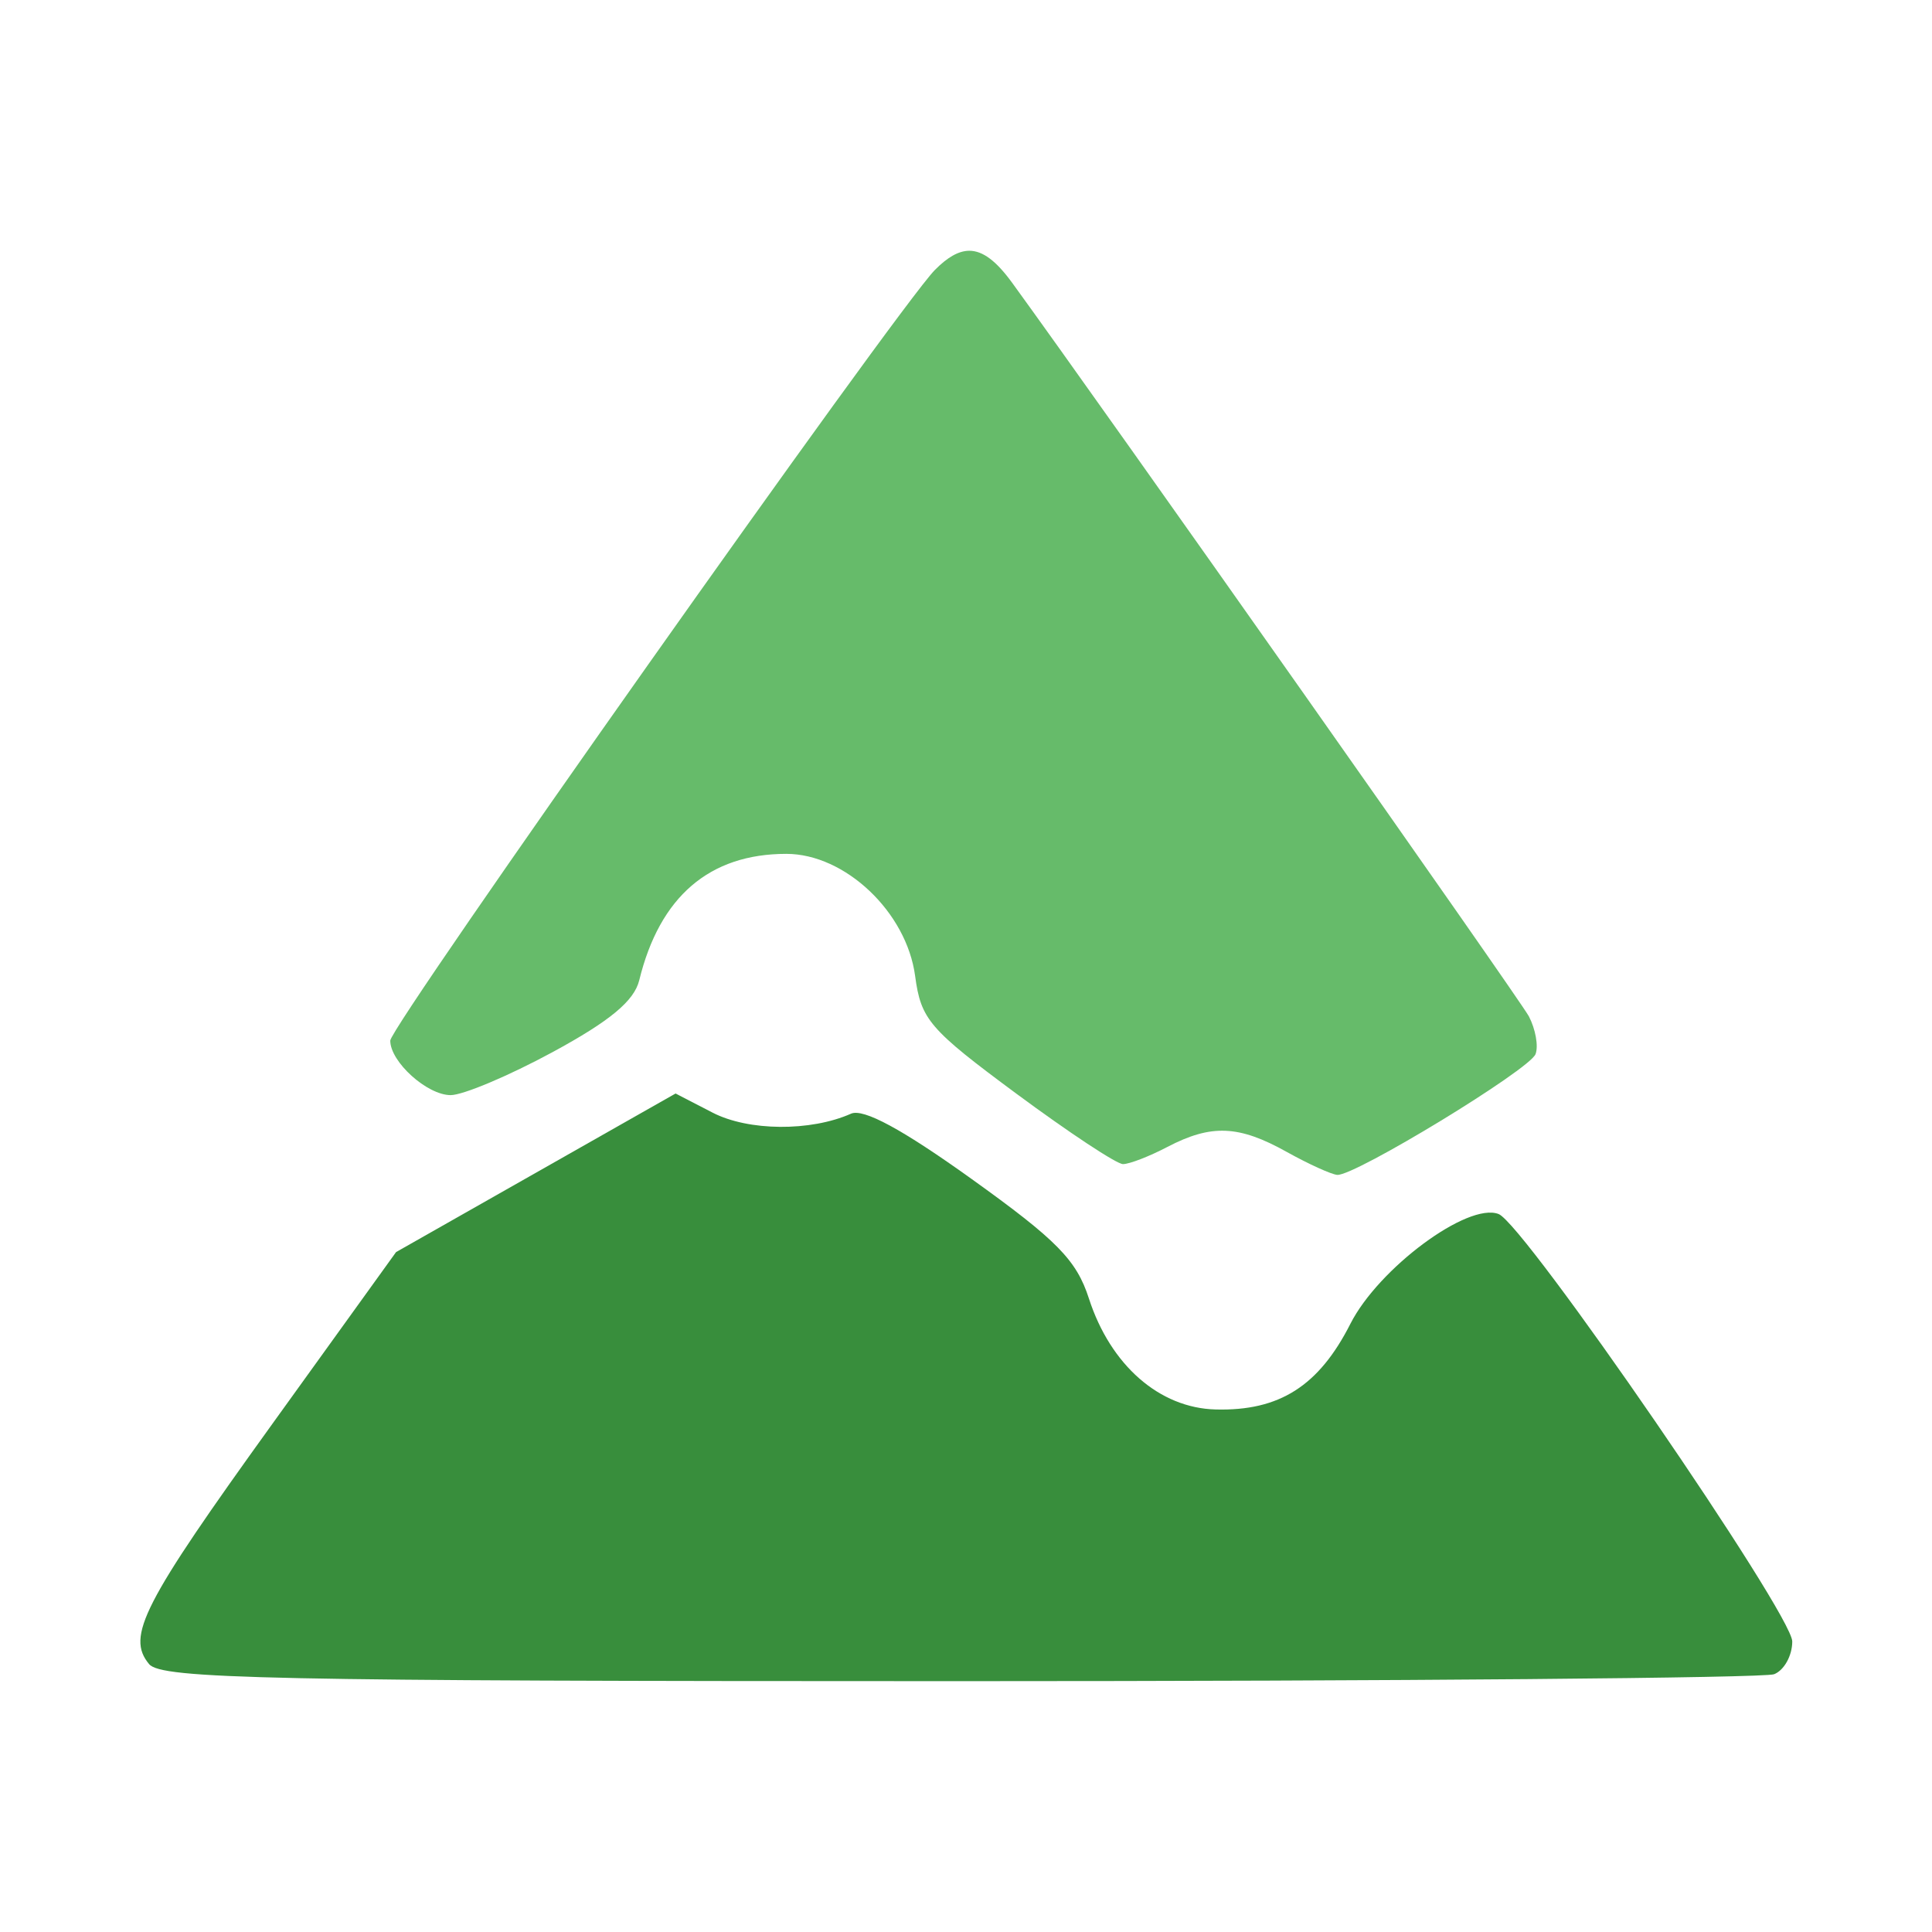 <svg xmlns="http://www.w3.org/2000/svg" xmlns:xlink="http://www.w3.org/1999/xlink" width="24" height="24" viewBox="0 0 24 24"><path fill="#66bb6a" d="M12.038 3.115c-.134.002-.271.083-.426.24c-.467.478-6.764 9.388-6.764 9.572c0 .264.458.677.75.677c.154 0 .724-.24 1.268-.535c.712-.386 1.012-.635 1.075-.892c.254-1.04.873-1.57 1.827-1.57c.73 0 1.494.723 1.6 1.517c.073.542.174.66 1.259 1.463c.649.48 1.244.874 1.323.874c.08 0 .328-.096.553-.214c.545-.284.886-.27 1.482.063c.273.152.556.28.627.285c.22.014 2.389-1.307 2.463-1.5c.038-.1 0-.311-.083-.47c-.119-.22-5.243-7.495-6.42-9.114c-.195-.267-.362-.397-.534-.396"/><path fill="#388e3c" d="m8.392 13.584l-3.472 1.97l-1.534 2.13c-1.614 2.241-1.82 2.643-1.534 2.988c.153.184 1.488.212 10.068.212c5.44 0 9.994-.039 10.118-.086c.124-.048.226-.23.226-.407c0-.341-3.33-5.189-3.648-5.31c-.383-.148-1.491.674-1.841 1.364c-.392.773-.883 1.085-1.674 1.064c-.698-.018-1.306-.55-1.574-1.378c-.154-.478-.397-.725-1.457-1.485c-.862-.618-1.345-.88-1.499-.811c-.502.223-1.274.217-1.72-.014z"/></svg>
